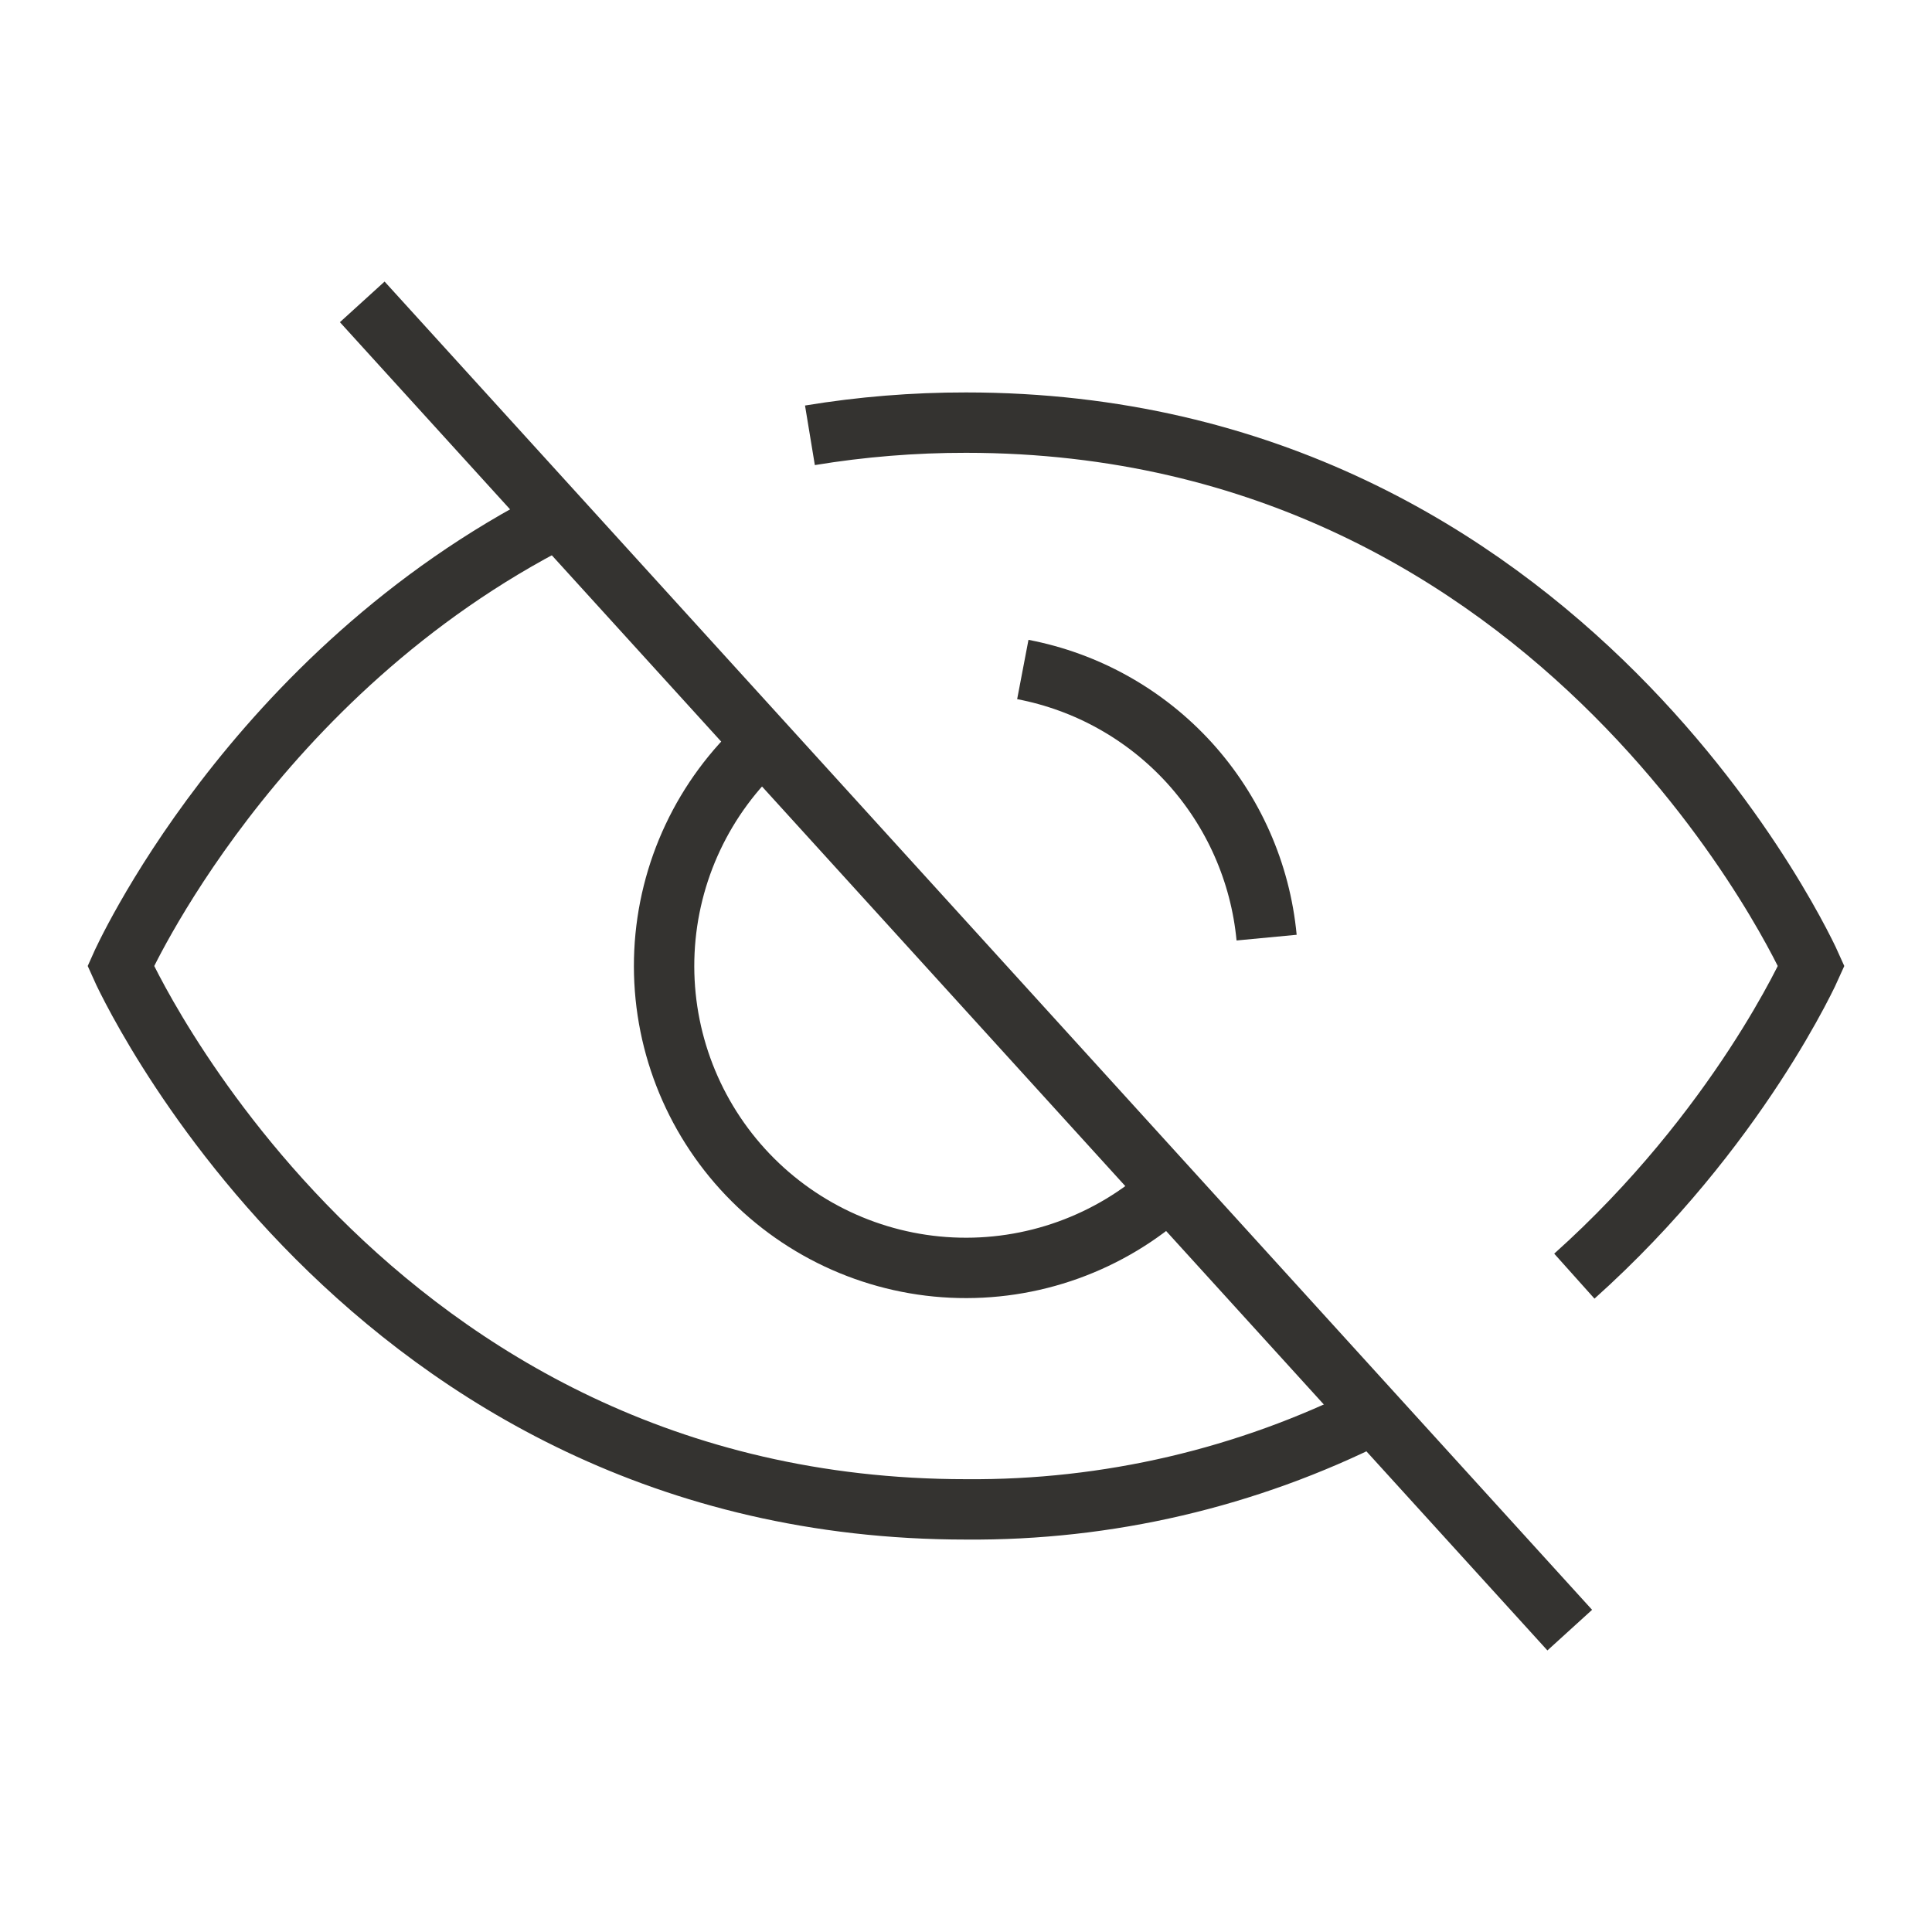<svg width="32" height="32" viewBox="0 0 32 32" fill="none" xmlns="http://www.w3.org/2000/svg">
<path d="M6 5L26 27" stroke="#343330" strokeLinecap="round" strokeLinejoin="round"/>
<path d="M19.364 19.7C18.382 20.592 17.087 21.058 15.762 20.995C14.438 20.932 13.192 20.345 12.3 19.364C11.408 18.382 10.942 17.087 11.005 15.762C11.068 14.437 11.655 13.192 12.636 12.3" stroke="#343330" strokeLinecap="round" strokeLinejoin="round"/>
<path d="M16.941 11.089C18.004 11.292 18.972 11.835 19.701 12.636C20.428 13.437 20.877 14.453 20.979 15.53" stroke="#343330" strokeLinecap="round" strokeLinejoin="round"/>
<path d="M26.076 21.137C28.801 18.698 30 16 30 16C30 16 26 7 16 7C15.134 6.999 14.27 7.069 13.415 7.21" stroke="#343330" strokeLinecap="round" strokeLinejoin="round"/>
<path d="M9.25 8.575C4.154 11.155 2 16 2 16C2 16 6 25 16 25C18.343 25.019 20.657 24.479 22.75 23.425" stroke="#343330" strokeLinecap="round" strokeLinejoin="round"/>
</svg>

